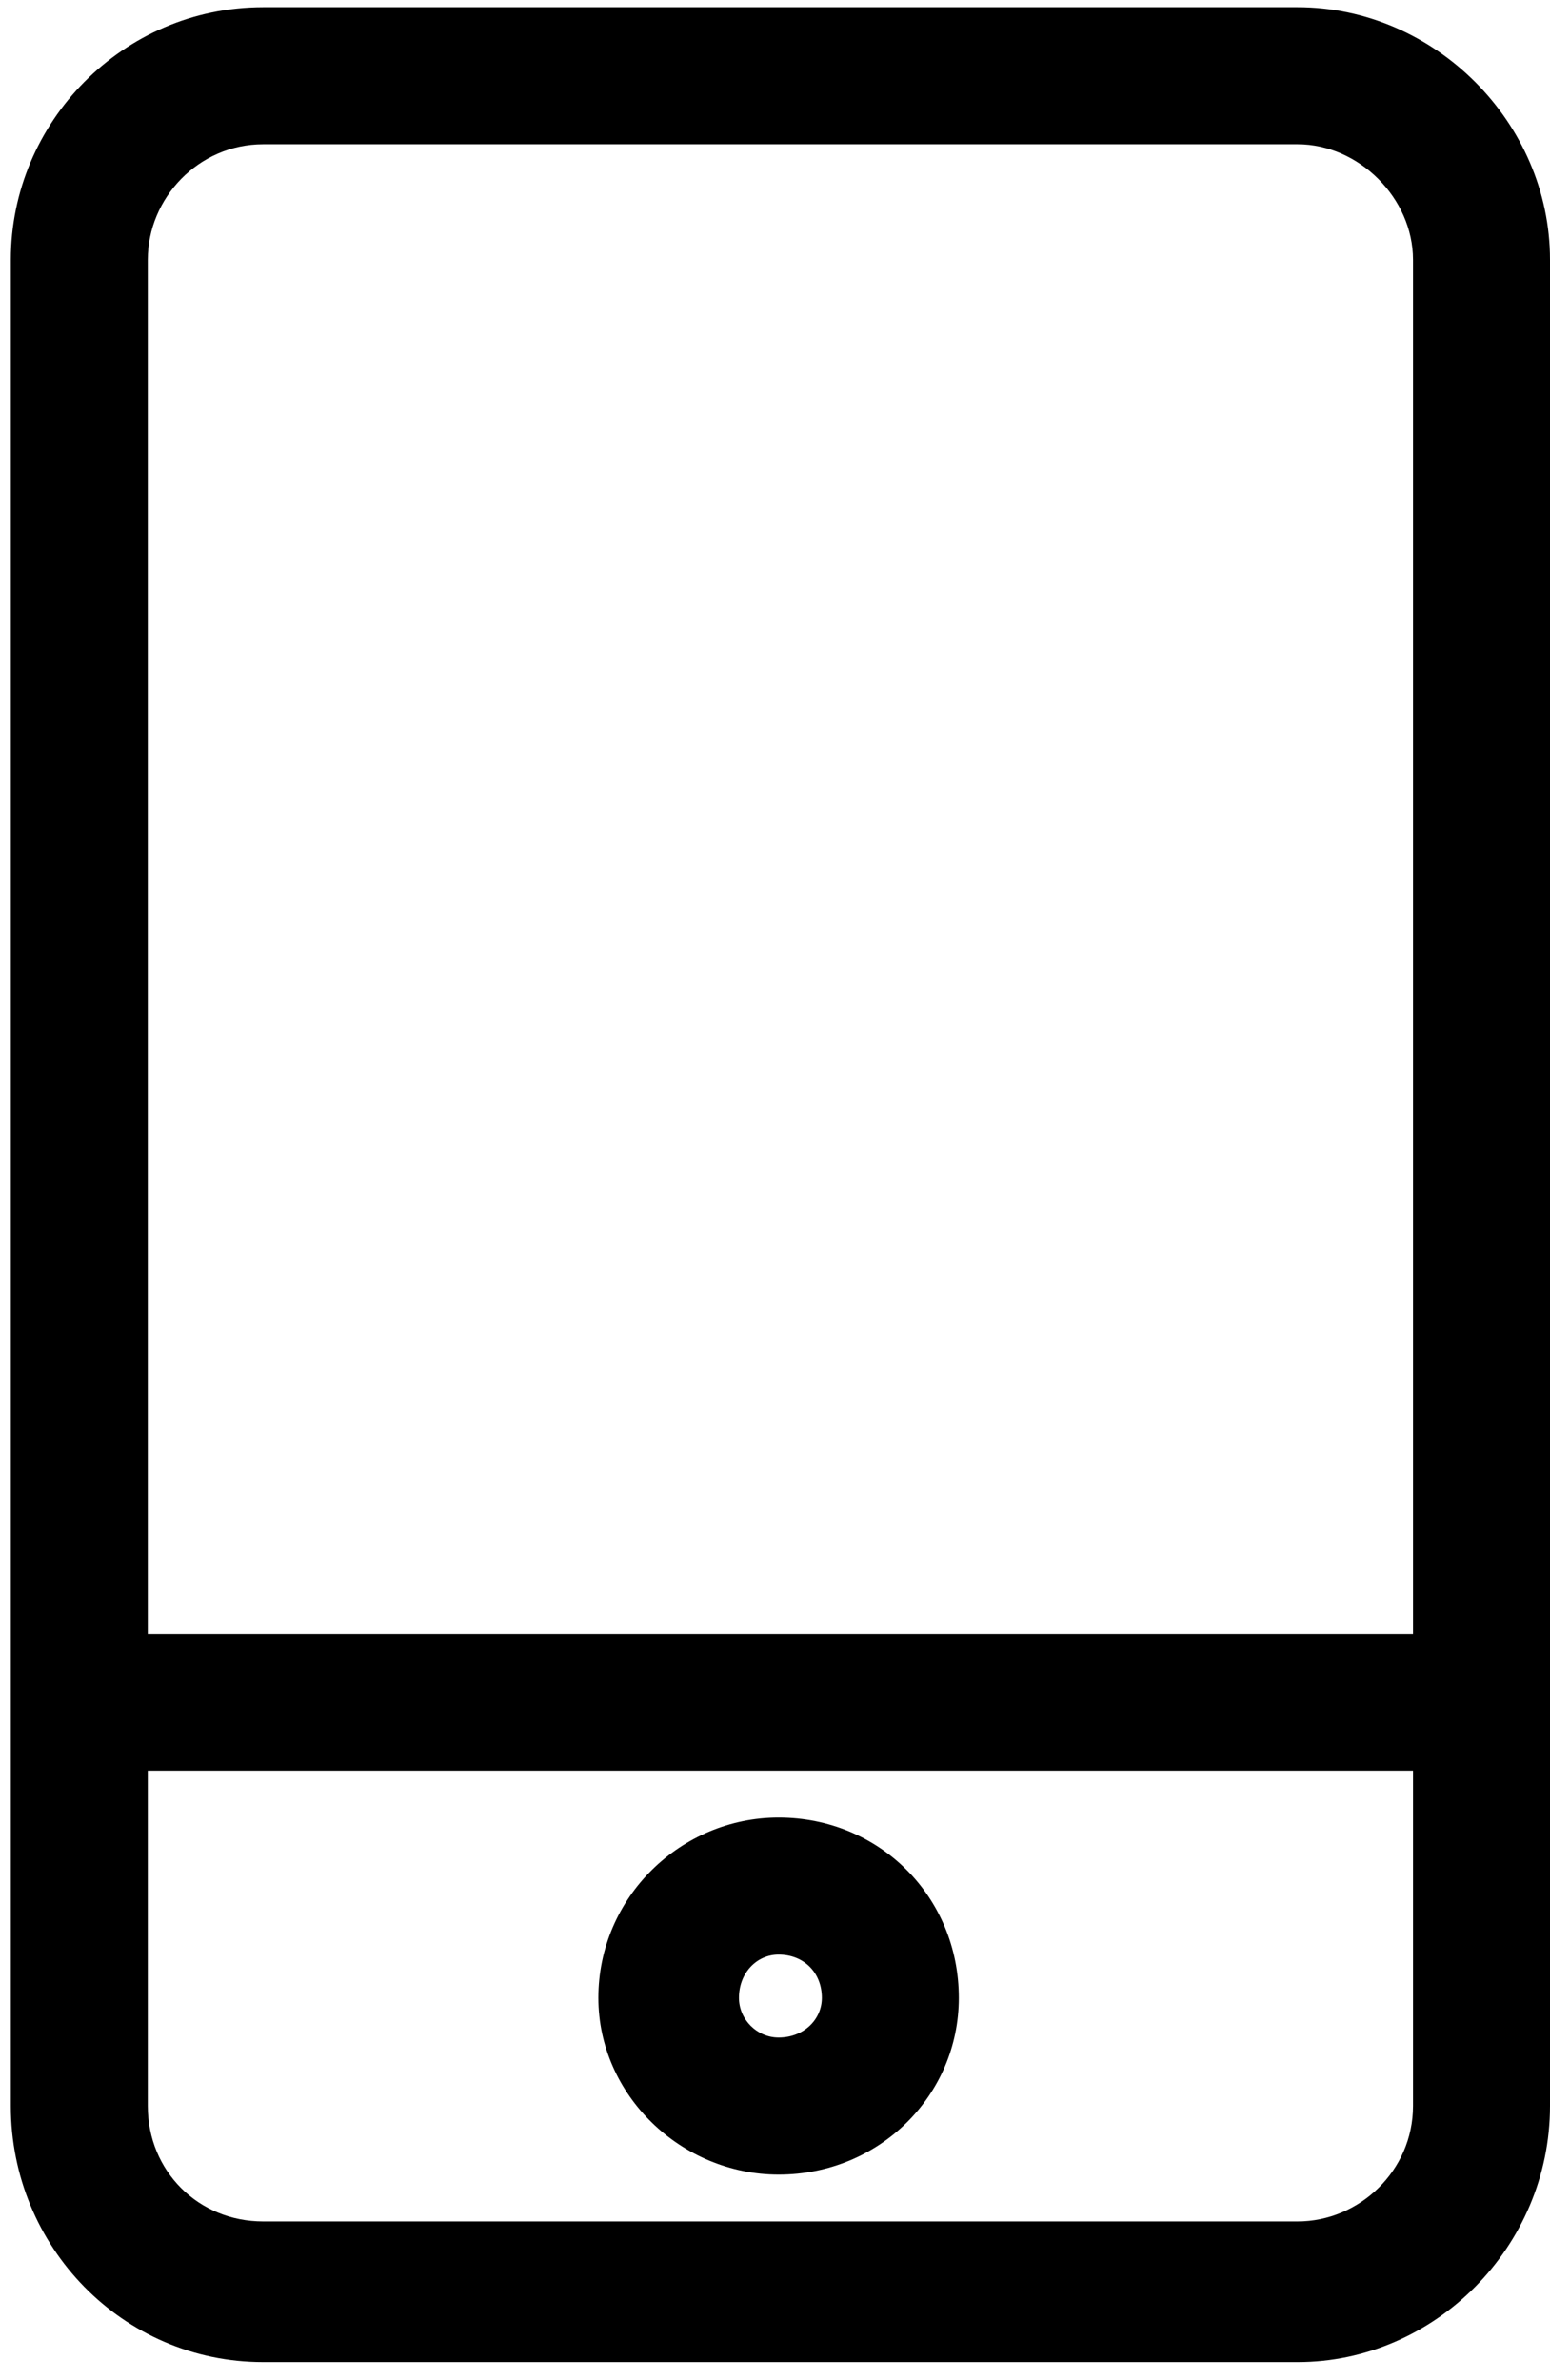 <svg version="1.2" xmlns="http://www.w3.org/2000/svg" viewBox="0 0 43 66" width="43" height="66">
	<title>&lt;Compound Path&gt;</title>
	<style>
		.s0 { fill: #000000 } 
	</style>
	<path id="&lt;Compound Path&gt;" fill-rule="evenodd" class="s0" d="m43 7.2v51.2c0 3.9-3.2 7.1-7 7.1h-28.7c-3.9 0-7-3.2-7-7.1v-51.2c0-3.8 3.1-7 7-7h28.7c3.8 0 7 3.2 7 7zm-38.9 0v38.1h35.1v-38.1c0-1.7-1.5-3.2-3.2-3.2h-28.7c-1.8 0-3.2 1.5-3.2 3.2zm35.1 51.2v-9.3h-35.1v9.3c0 1.8 1.4 3.2 3.2 3.2h28.7c1.7 0 3.2-1.4 3.2-3.2zm-12.6-3c0 2.7-2.2 4.9-5 4.9-2.7 0-5-2.2-5-4.9 0-2.8 2.3-5 5-5 2.8 0 5 2.2 5 5zm-3.8 0c0-0.7-0.5-1.2-1.2-1.2-0.6 0-1.1 0.5-1.1 1.2 0 0.6 0.5 1.1 1.1 1.1 0.7 0 1.2-0.5 1.2-1.1z"/>
</svg>